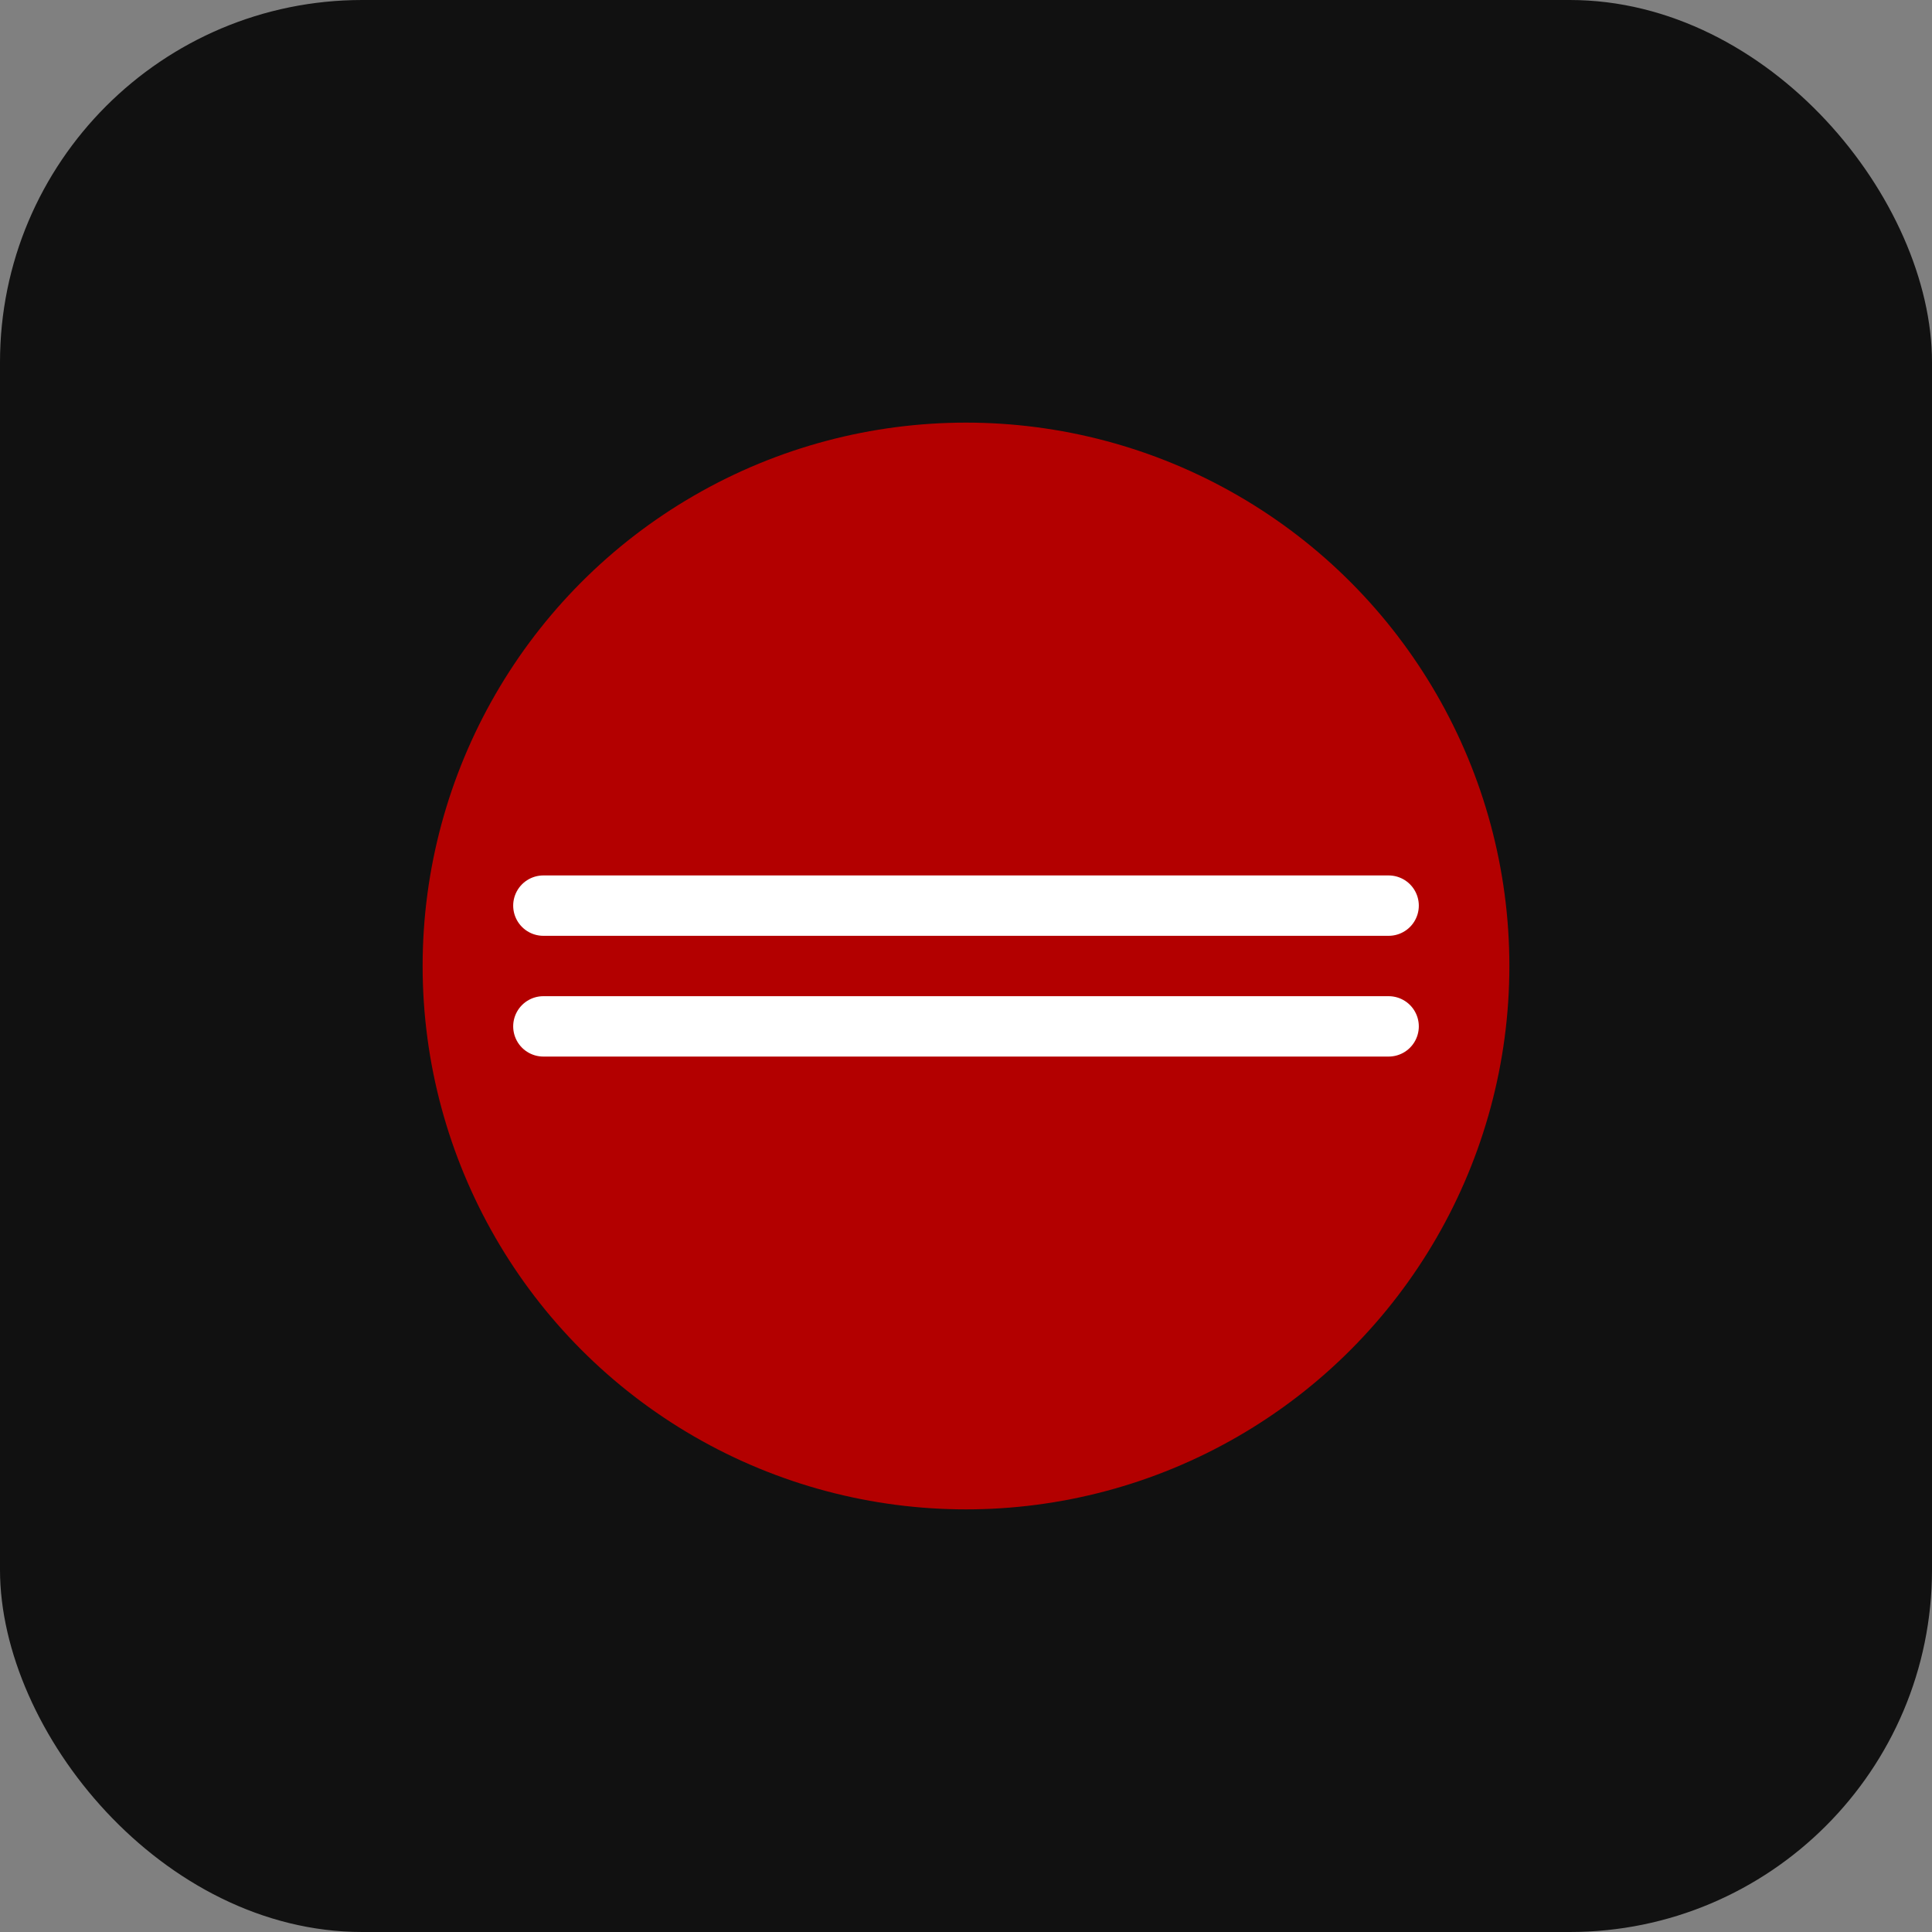 <svg xmlns="http://www.w3.org/2000/svg" viewBox="0 0 64 64"><rect x="0" y="0" width="64" height="64" fill="#808080" stroke="none"/><rect width="64" height="64" rx="12" fill="#111"/><circle cx="32" cy="32" r="18" fill="#b30000"/><path d="M18 34h28M18 30h28" stroke="#fff" stroke-width="2" stroke-linecap="round"/></svg>